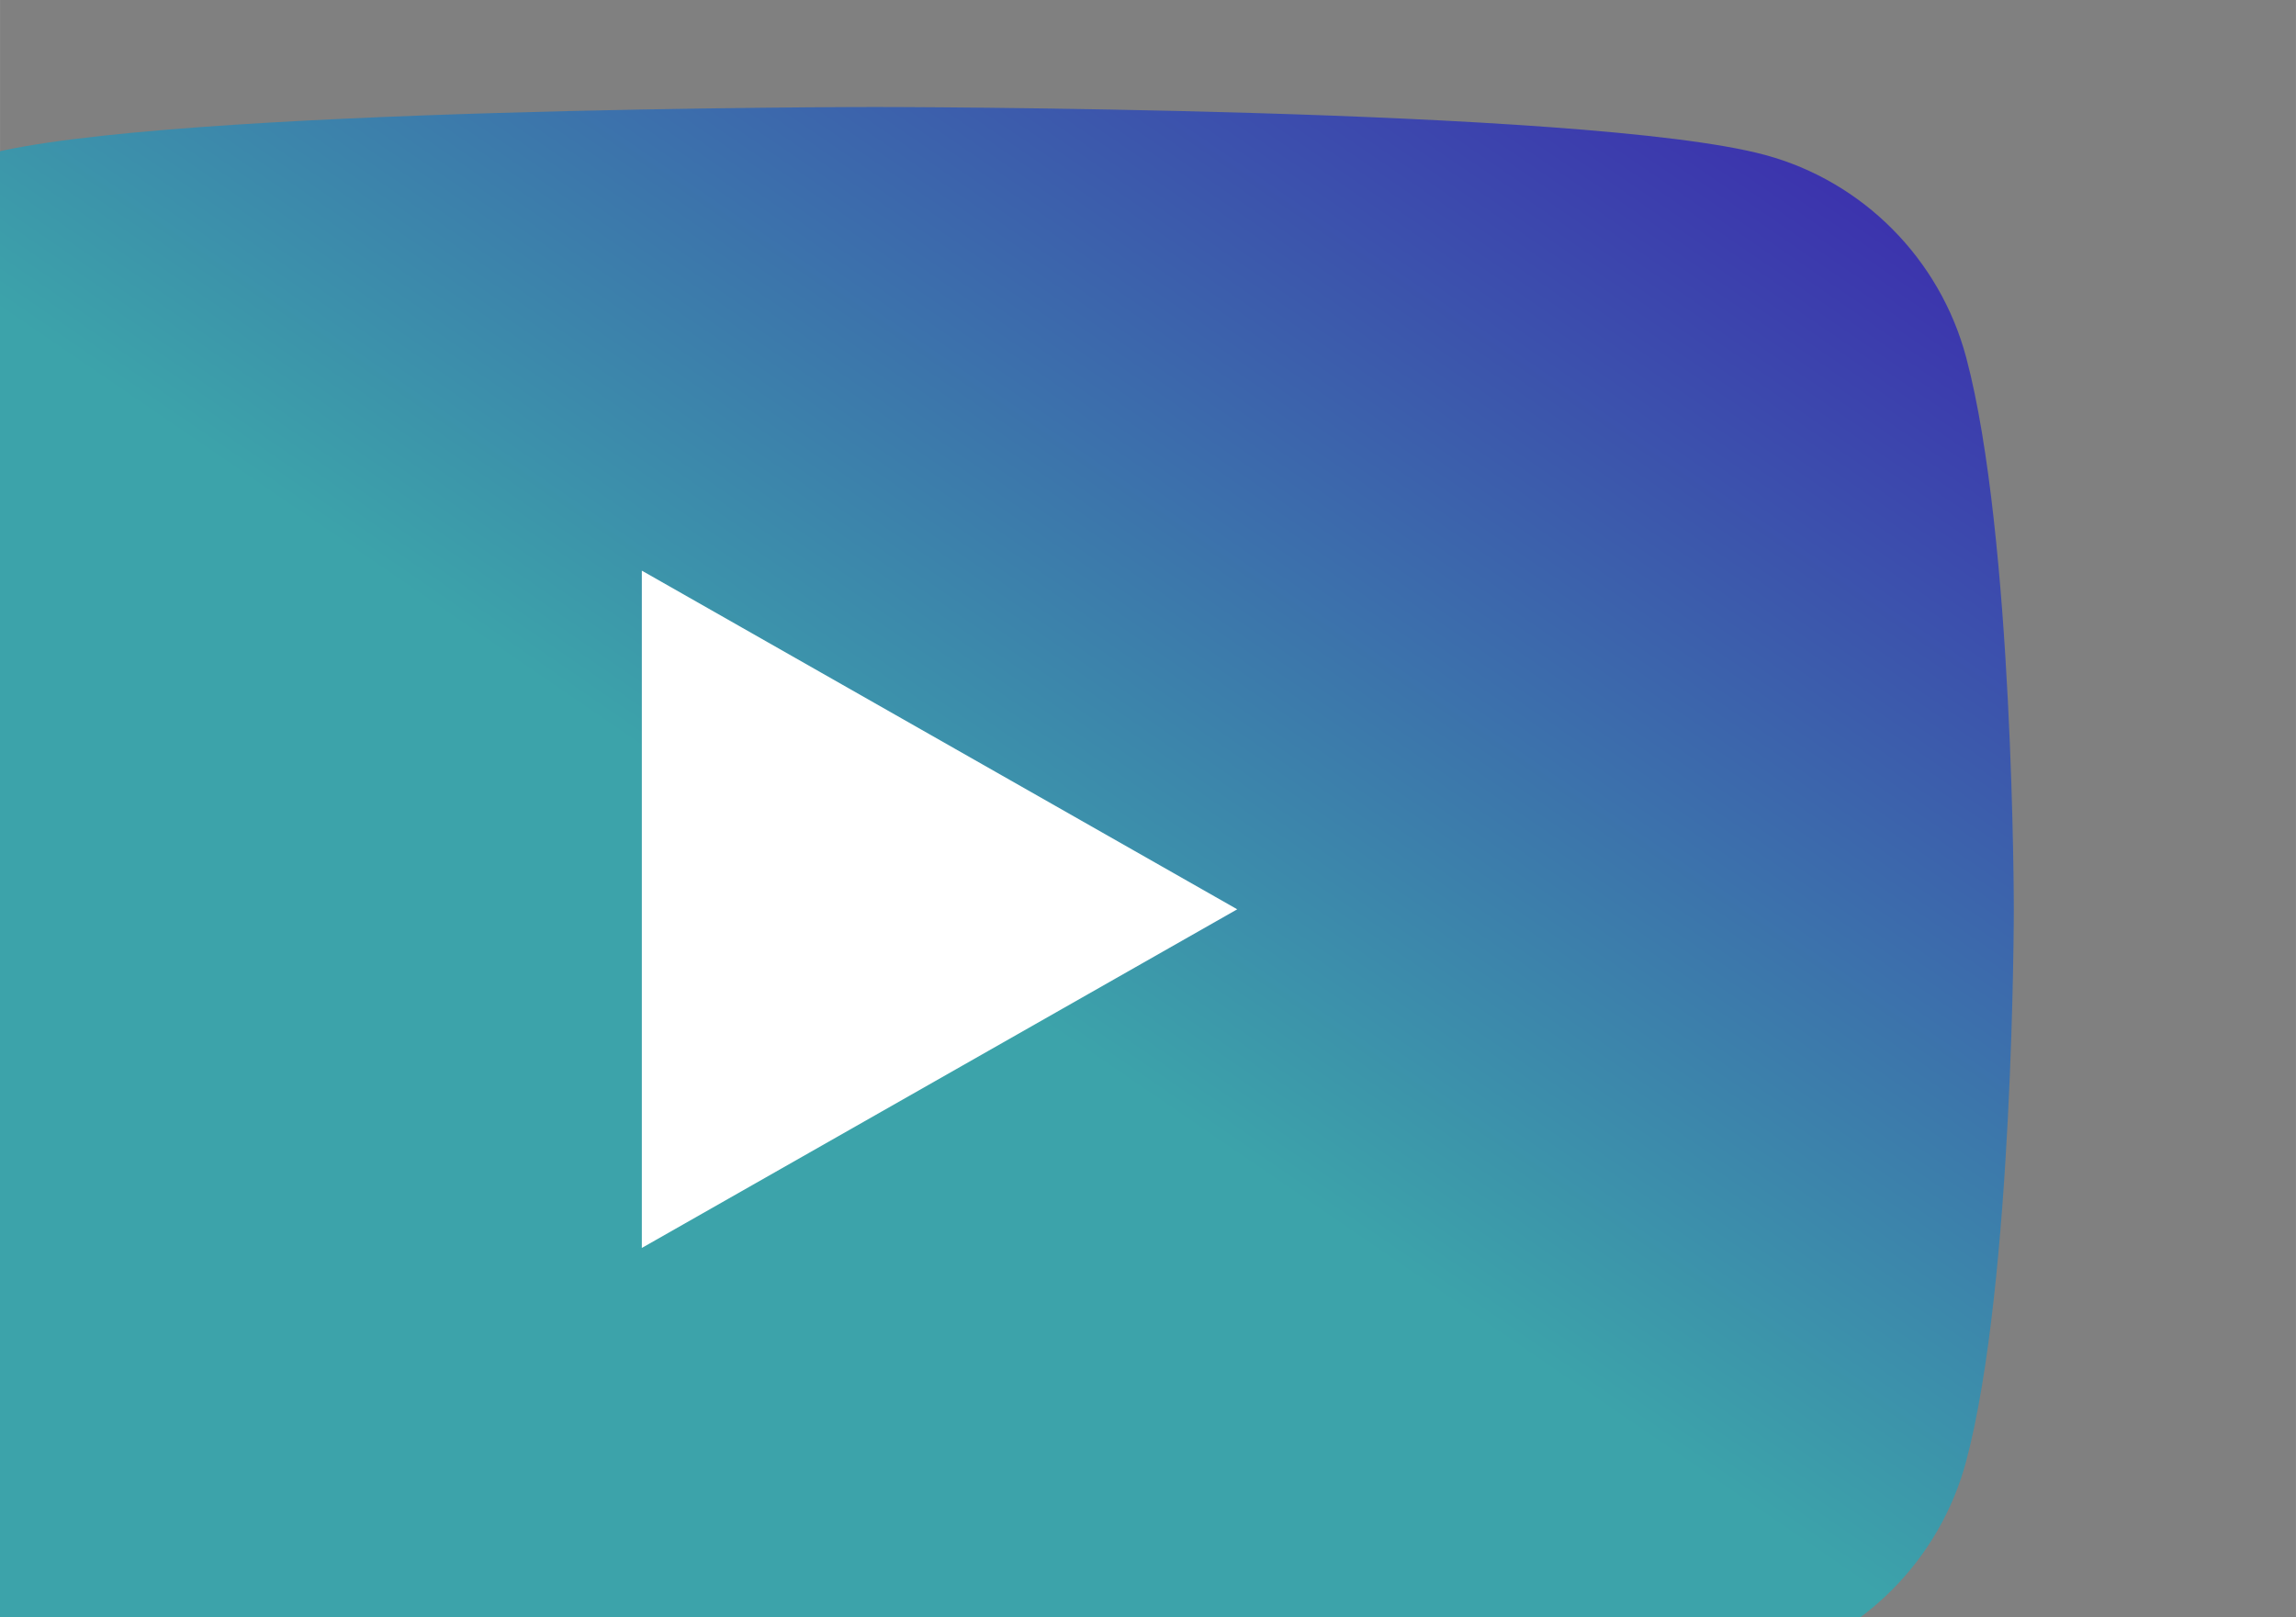 <?xml version="1.0" encoding="UTF-8" standalone="no"?>
<svg
   xmlns:dc="http://purl.org/dc/elements/1.1/"
   xmlns:cc="http://creativecommons.org/ns#"
   xmlns:rdf="http://www.w3.org/1999/02/22-rdf-syntax-ns#"
   xmlns:svg="http://www.w3.org/2000/svg"
   xmlns="http://www.w3.org/2000/svg"
   id="svg2868"
   version="1.1"
   viewBox="0 0 13.39 9.434"
   height="35.656"
   width="50.609">
  <rect x="0" y="0" width="13.39" height="9.434" fill="#808080" stroke="none"/>
  <defs
     id="defs2862">
       <style type="text/css">
      :root {
         --color-brand: #e7e078;
         --color-brand-middle: #3ca3aa;
         --color-brand-secondary: #3c23ae;

         --color-light-shadow: #ffffff;
         --color-dark-shadow:  #666666;
         --movil: "50%";
      }

      .gradient-brand-secondary {
         stop-color: #3c23ae;
      }

      .gradient-brand-middle {
         stop-color: #3ca3aa;
         offset:50%;
      }
      .gradient-brand {
         stop-color: #e7e078;
      }
      .gradient{
         fill:url(#gradient);
      }
      .social-foreground{
         fill:#ffffff;
         fill-opacity: 1;
      }


    </style>
   
    
    

    <linearGradient x1="0" y1="0" x2="100%" y2="100%" id="gradient">\
        <stop class="gradient-brand-middle" offset="0%"/>
        <stop class="gradient-brand-secondary" offset="100%"/>
    </linearGradient>
   </defs>
   
  <g
     transform="translate(-8.784,-26.584)"
     id="layer1">
    <g
       transform="matrix(0.035,0,0,-0.035,-186.827,105.857)"
       id="youtubeIcon">
      <path
         id="path2538"
         class="gradient"
         style="fill-opacity:1;fill-rule:nonzero;stroke:none"
         d="m 5916.51,2205.352 c -4.37,16.437 -17.23,29.386 -33.56,33.777 -29.6,7.98 -148.3,7.98 -148.3,7.98 0,0 -118.69,0 -148.29,-7.98 -16.33,-4.391 -29.2,-17.34 -33.56,-33.777 -7.93,-29.793 -7.93,-91.954 -7.93,-91.954 0,0 0,-62.16 7.93,-91.949 4.36,-16.437 17.23,-29.39 33.56,-33.777 29.6,-7.981 148.29,-7.981 148.29,-7.981 0,0 118.7,0 148.3,7.981 16.33,4.387 29.19,17.34 33.56,33.777 7.93,29.789 7.93,91.949 7.93,91.949 0,0 0,62.161 -7.93,91.954" />
      <path
         id="path2540"
         class="social-foreground"
         style="fill-rule:nonzero;stroke:none"
         d="m 5695.83,2056.961 v 112.879 l 99.21,-56.442 z" />
    </g>
  </g>
</svg>
